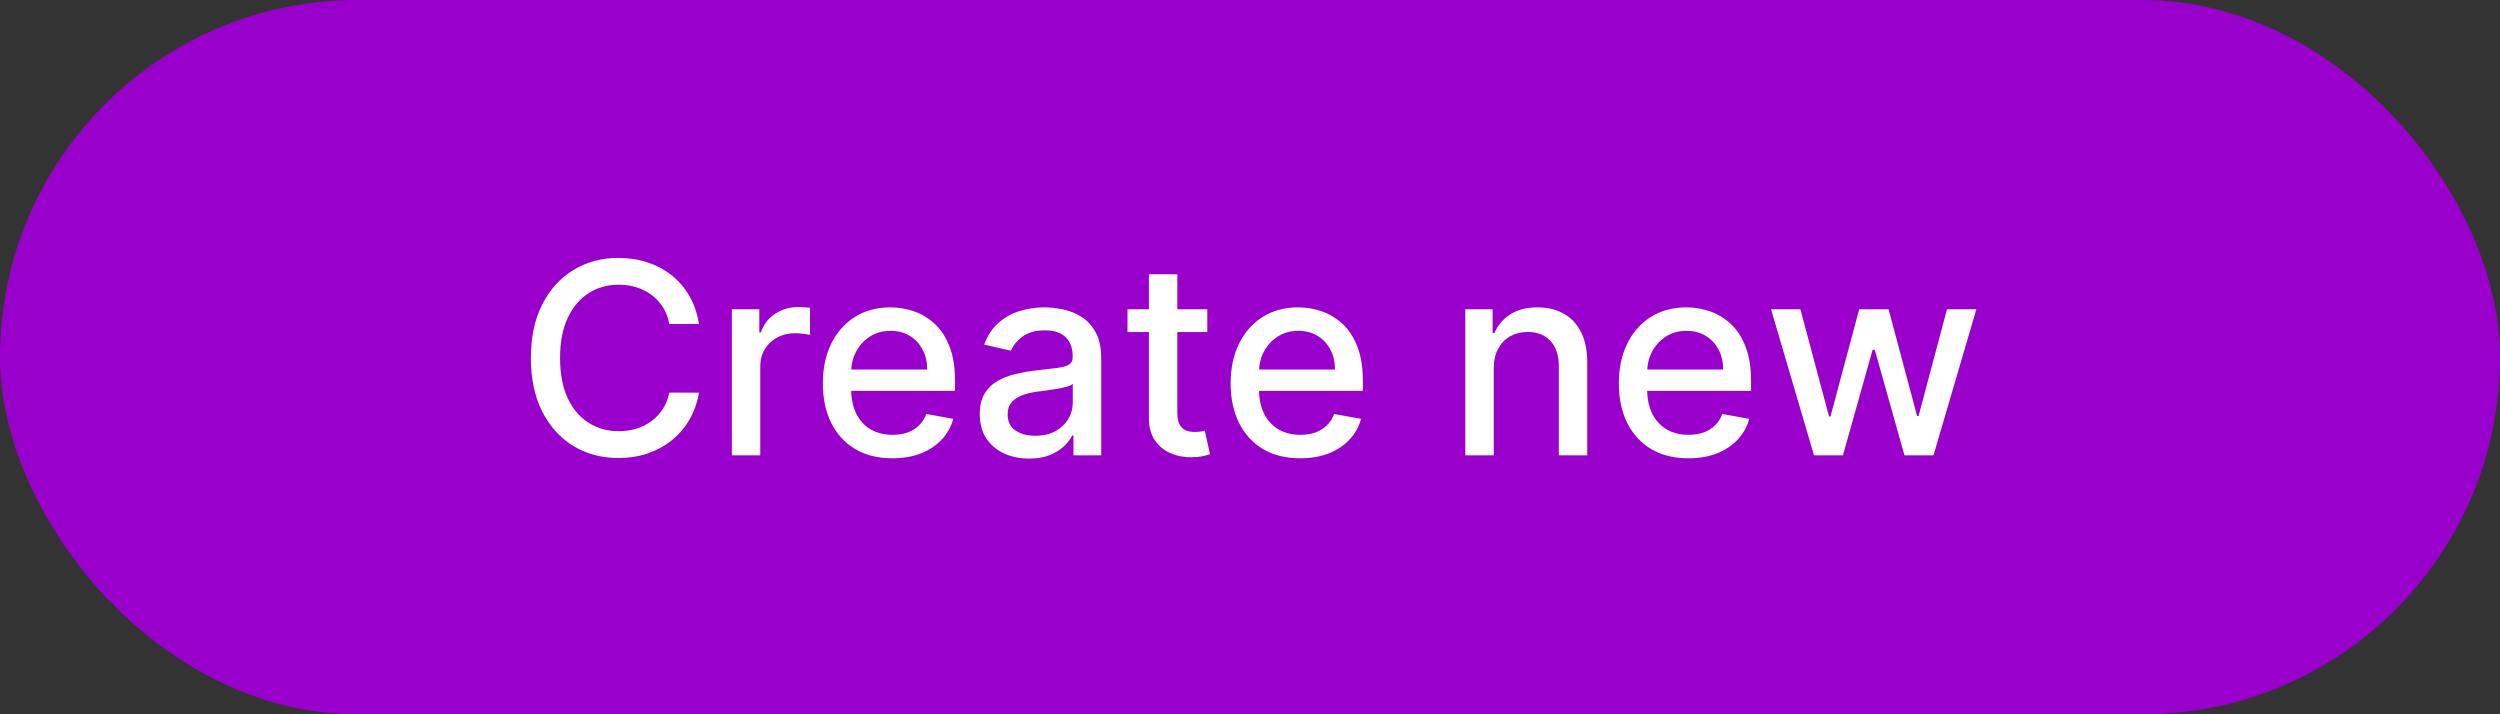 <svg width="280" height="80" viewBox="0 0 280 80" fill="none" xmlns="http://www.w3.org/2000/svg">
<rect x="0" y="0" width="280" height="80" fill="#333333" stroke="none"/>
<rect width="280" height="80" rx="40" fill="#9900CC"/>
<path d="M78.282 36.277H74.958C74.83 35.567 74.593 34.942 74.245 34.402C73.897 33.862 73.47 33.404 72.966 33.028C72.462 32.651 71.897 32.367 71.272 32.175C70.654 31.984 69.997 31.888 69.301 31.888C68.044 31.888 66.918 32.204 65.924 32.836C64.937 33.468 64.156 34.395 63.58 35.617C63.012 36.838 62.728 38.33 62.728 40.091C62.728 41.867 63.012 43.365 63.58 44.587C64.156 45.808 64.941 46.731 65.935 47.356C66.929 47.981 68.048 48.294 69.291 48.294C69.98 48.294 70.633 48.202 71.251 48.017C71.876 47.825 72.441 47.545 72.945 47.175C73.449 46.806 73.875 46.355 74.223 45.822C74.578 45.283 74.823 44.665 74.958 43.969L78.282 43.979C78.105 45.052 77.76 46.039 77.249 46.941C76.745 47.836 76.095 48.61 75.299 49.264C74.511 49.91 73.609 50.41 72.593 50.766C71.578 51.121 70.47 51.298 69.269 51.298C67.38 51.298 65.697 50.851 64.22 49.956C62.742 49.054 61.578 47.765 60.725 46.089C59.88 44.413 59.458 42.413 59.458 40.091C59.458 37.761 59.884 35.762 60.736 34.093C61.588 32.417 62.753 31.131 64.23 30.236C65.708 29.334 67.387 28.884 69.269 28.884C70.427 28.884 71.507 29.05 72.508 29.384C73.516 29.711 74.422 30.194 75.225 30.833C76.027 31.465 76.691 32.239 77.217 33.156C77.742 34.065 78.097 35.105 78.282 36.277ZM81.966 51V34.636H85.044V37.236H85.215C85.513 36.355 86.039 35.663 86.791 35.158C87.552 34.647 88.411 34.391 89.37 34.391C89.569 34.391 89.803 34.398 90.073 34.413C90.35 34.427 90.566 34.445 90.723 34.466V37.513C90.595 37.477 90.368 37.438 90.041 37.396C89.714 37.346 89.387 37.321 89.061 37.321C88.308 37.321 87.637 37.481 87.047 37.8C86.465 38.113 86.003 38.55 85.662 39.111C85.321 39.665 85.151 40.297 85.151 41.007V51H81.966ZM99.946 51.33C98.334 51.33 96.945 50.986 95.78 50.297C94.623 49.601 93.728 48.624 93.096 47.367C92.471 46.103 92.158 44.622 92.158 42.925C92.158 41.249 92.471 39.771 93.096 38.493C93.728 37.215 94.609 36.217 95.738 35.499C96.874 34.782 98.202 34.423 99.722 34.423C100.645 34.423 101.54 34.576 102.407 34.881C103.273 35.187 104.051 35.666 104.74 36.32C105.429 36.973 105.972 37.822 106.37 38.866C106.768 39.903 106.966 41.163 106.966 42.648V43.777H93.959V41.391H103.845C103.845 40.553 103.675 39.81 103.334 39.164C102.993 38.511 102.513 37.996 101.895 37.619C101.285 37.243 100.567 37.055 99.743 37.055C98.849 37.055 98.067 37.275 97.4 37.715C96.739 38.148 96.228 38.717 95.866 39.42C95.51 40.116 95.333 40.872 95.333 41.689V43.553C95.333 44.647 95.525 45.577 95.908 46.344C96.299 47.111 96.842 47.697 97.538 48.102C98.234 48.5 99.047 48.699 99.978 48.699C100.581 48.699 101.132 48.614 101.629 48.443C102.126 48.266 102.556 48.003 102.918 47.655C103.28 47.307 103.557 46.877 103.749 46.366L106.764 46.909C106.523 47.797 106.089 48.575 105.464 49.242C104.846 49.903 104.069 50.418 103.131 50.787C102.201 51.149 101.139 51.33 99.946 51.33ZM115.263 51.362C114.226 51.362 113.288 51.17 112.45 50.787C111.612 50.396 110.948 49.832 110.458 49.093C109.975 48.354 109.734 47.449 109.734 46.376C109.734 45.453 109.911 44.693 110.266 44.097C110.621 43.5 111.101 43.028 111.705 42.68C112.308 42.332 112.983 42.069 113.729 41.891C114.474 41.714 115.234 41.579 116.009 41.486C116.989 41.373 117.784 41.281 118.395 41.209C119.006 41.131 119.45 41.007 119.727 40.837C120.004 40.666 120.142 40.389 120.142 40.006V39.931C120.142 39.001 119.879 38.28 119.354 37.769C118.835 37.257 118.061 37.001 117.031 37.001C115.959 37.001 115.114 37.239 114.496 37.715C113.885 38.184 113.462 38.706 113.228 39.281L110.234 38.599C110.589 37.605 111.108 36.803 111.79 36.192C112.479 35.574 113.271 35.126 114.165 34.849C115.06 34.565 116.001 34.423 116.989 34.423C117.642 34.423 118.335 34.501 119.066 34.658C119.805 34.807 120.494 35.084 121.133 35.489C121.779 35.894 122.308 36.472 122.72 37.225C123.132 37.971 123.338 38.94 123.338 40.133V51H120.227V48.763H120.099C119.893 49.175 119.585 49.58 119.173 49.977C118.761 50.375 118.232 50.705 117.585 50.968C116.939 51.231 116.165 51.362 115.263 51.362ZM115.955 48.805C116.836 48.805 117.589 48.631 118.214 48.283C118.846 47.935 119.325 47.481 119.652 46.92C119.986 46.352 120.153 45.744 120.153 45.098V42.989C120.039 43.102 119.819 43.209 119.492 43.308C119.173 43.401 118.807 43.482 118.395 43.553C117.983 43.617 117.582 43.678 117.191 43.734C116.8 43.784 116.474 43.827 116.211 43.862C115.593 43.94 115.028 44.072 114.517 44.256C114.013 44.441 113.608 44.707 113.303 45.055C113.004 45.396 112.855 45.851 112.855 46.419C112.855 47.207 113.146 47.804 113.729 48.209C114.311 48.606 115.053 48.805 115.955 48.805ZM135.219 34.636V37.193H126.281V34.636H135.219ZM128.678 30.716H131.863V46.195C131.863 46.813 131.956 47.278 132.14 47.591C132.325 47.896 132.563 48.106 132.854 48.219C133.153 48.326 133.476 48.379 133.824 48.379C134.079 48.379 134.303 48.361 134.495 48.326C134.687 48.291 134.836 48.262 134.942 48.241L135.518 50.872C135.333 50.943 135.07 51.014 134.729 51.085C134.388 51.163 133.962 51.206 133.451 51.213C132.613 51.227 131.831 51.078 131.107 50.766C130.383 50.453 129.797 49.97 129.349 49.317C128.902 48.663 128.678 47.843 128.678 46.856V30.716ZM145.62 51.33C144.007 51.33 142.619 50.986 141.454 50.297C140.297 49.601 139.402 48.624 138.77 47.367C138.145 46.103 137.832 44.622 137.832 42.925C137.832 41.249 138.145 39.771 138.77 38.493C139.402 37.215 140.282 36.217 141.412 35.499C142.548 34.782 143.876 34.423 145.396 34.423C146.319 34.423 147.214 34.576 148.081 34.881C148.947 35.187 149.725 35.666 150.414 36.32C151.103 36.973 151.646 37.822 152.044 38.866C152.441 39.903 152.64 41.163 152.64 42.648V43.777H139.632V41.391H149.519C149.519 40.553 149.348 39.81 149.007 39.164C148.667 38.511 148.187 37.996 147.569 37.619C146.958 37.243 146.241 37.055 145.417 37.055C144.522 37.055 143.741 37.275 143.074 37.715C142.413 38.148 141.902 38.717 141.539 39.42C141.184 40.116 141.007 40.872 141.007 41.689V43.553C141.007 44.647 141.199 45.577 141.582 46.344C141.973 47.111 142.516 47.697 143.212 48.102C143.908 48.5 144.721 48.699 145.652 48.699C146.255 48.699 146.806 48.614 147.303 48.443C147.8 48.266 148.23 48.003 148.592 47.655C148.954 47.307 149.231 46.877 149.423 46.366L152.438 46.909C152.196 47.797 151.763 48.575 151.138 49.242C150.52 49.903 149.743 50.418 148.805 50.787C147.875 51.149 146.813 51.33 145.62 51.33ZM167.299 41.284V51H164.114V34.636H167.172V37.3H167.374C167.75 36.433 168.34 35.737 169.142 35.212C169.952 34.686 170.971 34.423 172.2 34.423C173.315 34.423 174.292 34.658 175.13 35.126C175.968 35.588 176.618 36.277 177.079 37.193C177.541 38.109 177.772 39.242 177.772 40.592V51H174.586V40.975C174.586 39.789 174.277 38.862 173.659 38.195C173.042 37.52 172.193 37.182 171.113 37.182C170.375 37.182 169.718 37.342 169.142 37.662C168.574 37.981 168.123 38.45 167.789 39.068C167.463 39.679 167.299 40.418 167.299 41.284ZM189.096 51.33C187.484 51.33 186.096 50.986 184.931 50.297C183.773 49.601 182.878 48.624 182.246 47.367C181.621 46.103 181.309 44.622 181.309 42.925C181.309 41.249 181.621 39.771 182.246 38.493C182.878 37.215 183.759 36.217 184.888 35.499C186.025 34.782 187.353 34.423 188.873 34.423C189.796 34.423 190.691 34.576 191.557 34.881C192.424 35.187 193.201 35.666 193.89 36.32C194.579 36.973 195.123 37.822 195.52 38.866C195.918 39.903 196.117 41.163 196.117 42.648V43.777H183.109V41.391H192.995C192.995 40.553 192.825 39.81 192.484 39.164C192.143 38.511 191.664 37.996 191.046 37.619C190.435 37.243 189.718 37.055 188.894 37.055C187.999 37.055 187.218 37.275 186.55 37.715C185.89 38.148 185.378 38.717 185.016 39.42C184.661 40.116 184.483 40.872 184.483 41.689V43.553C184.483 44.647 184.675 45.577 185.059 46.344C185.449 47.111 185.993 47.697 186.689 48.102C187.385 48.5 188.198 48.699 189.128 48.699C189.732 48.699 190.282 48.614 190.779 48.443C191.277 48.266 191.706 48.003 192.069 47.655C192.431 47.307 192.708 46.877 192.9 46.366L195.914 46.909C195.673 47.797 195.24 48.575 194.615 49.242C193.997 49.903 193.219 50.418 192.282 50.787C191.351 51.149 190.289 51.33 189.096 51.33ZM203.169 51L198.354 34.636H201.646L204.853 46.653H205.012L208.23 34.636H211.522L214.718 46.6H214.877L218.063 34.636H221.355L216.55 51H213.301L209.977 39.185H209.732L206.408 51H203.169Z" fill="white"/>
</svg>
